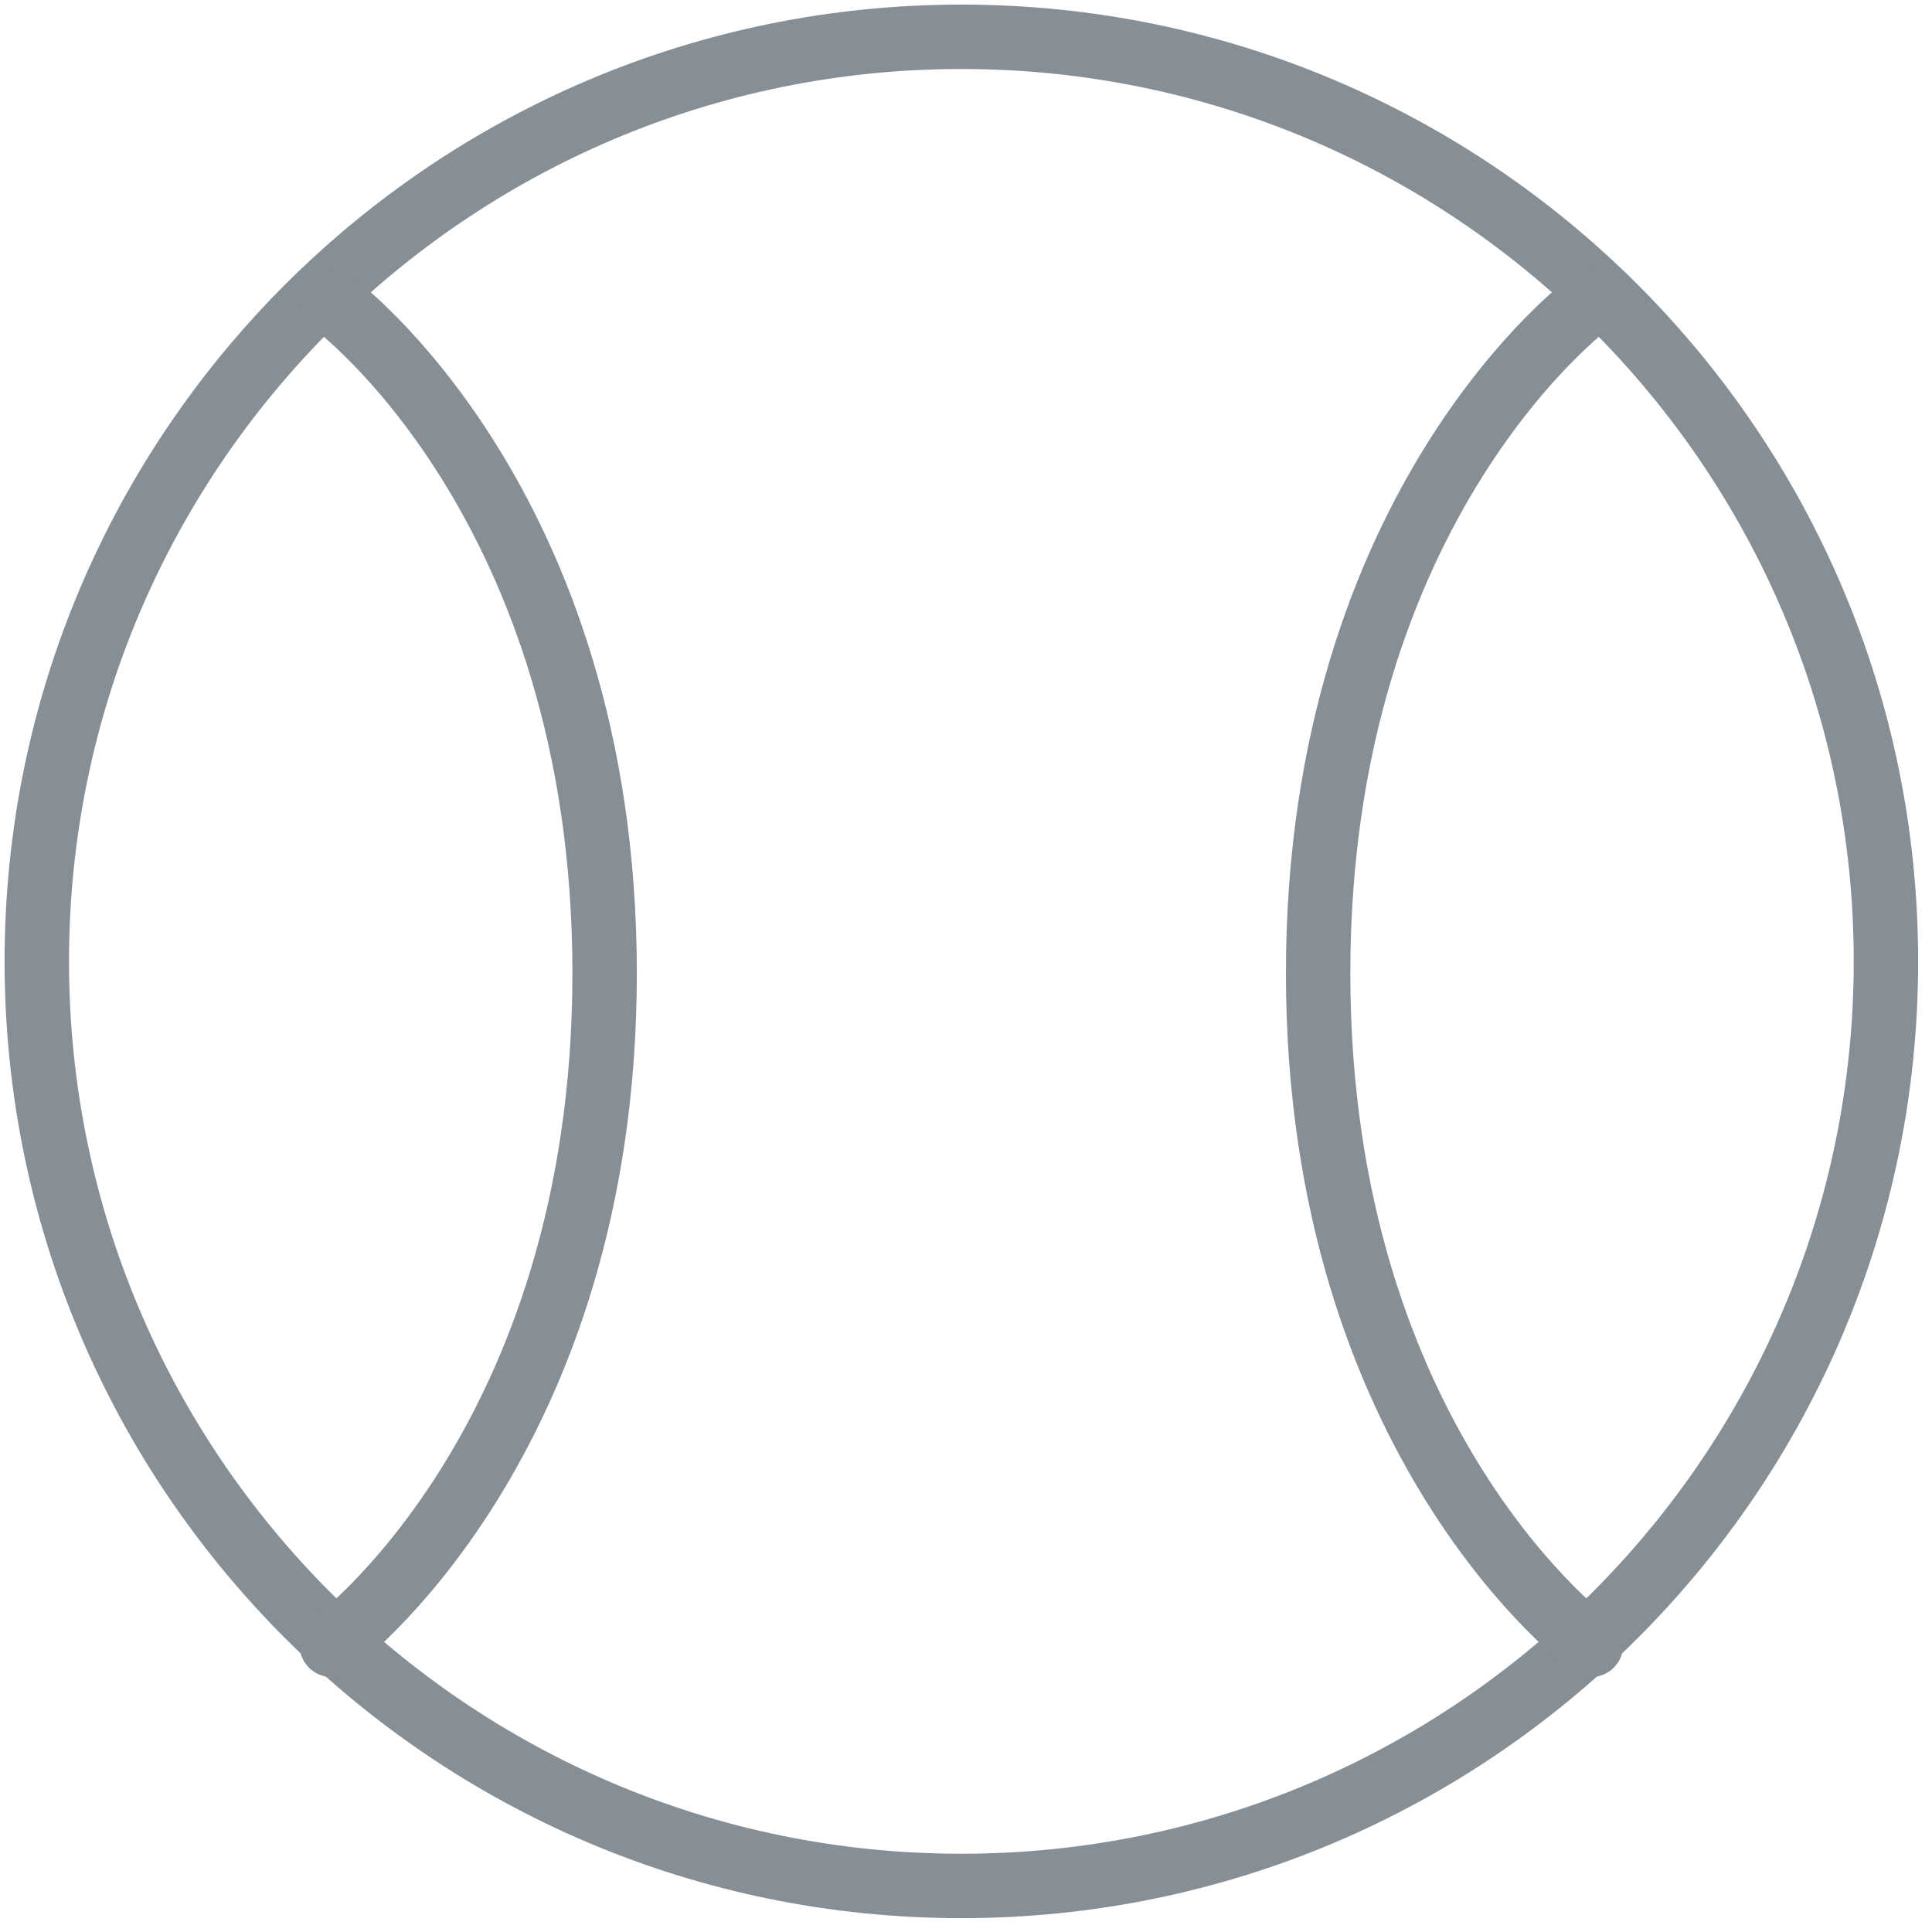 <?xml version="1.0" encoding="UTF-8"?>
<svg width="105px" height="105px" viewBox="0 0 105 105" version="1.1" xmlns="http://www.w3.org/2000/svg" xmlns:xlink="http://www.w3.org/1999/xlink">
    <!-- Generator: Sketch 46 (44423) - http://www.bohemiancoding.com/sketch -->
    <title>sports-3</title>
    <desc>Created with Sketch.</desc>
    <defs></defs>
    <g id="ALL" stroke="none" stroke-width="1" fill="none" fill-rule="evenodd" stroke-linecap="round" stroke-linejoin="round">
        <g id="Secondary" transform="translate(-3743, -4137)" stroke="#868E96" stroke-width="3.5">
            <g id="sports-3" transform="translate(3745, 4139)">
                <path d="M50.248,100.497 C78,100.497 100.497,78 100.497,50.248 C100.497,22.497 78,0 50.248,0 C22.497,0 0,22.497 0,50.248 C0,78 22.497,100.497 50.248,100.497 Z" id="Layer-1"></path>
                <path d="M16.026,14.393 C16.026,14.393 30.86,25.234 30.86,50.893 C30.86,76.553 16.026,87.393 16.026,87.393" id="Layer-2"></path>
                <path d="M84.47,14.393 C84.47,14.393 69.637,25.234 69.637,50.893 C69.637,76.553 84.47,87.393 84.47,87.393" id="Layer-3"></path>
            </g>
        </g>
    </g>
</svg>